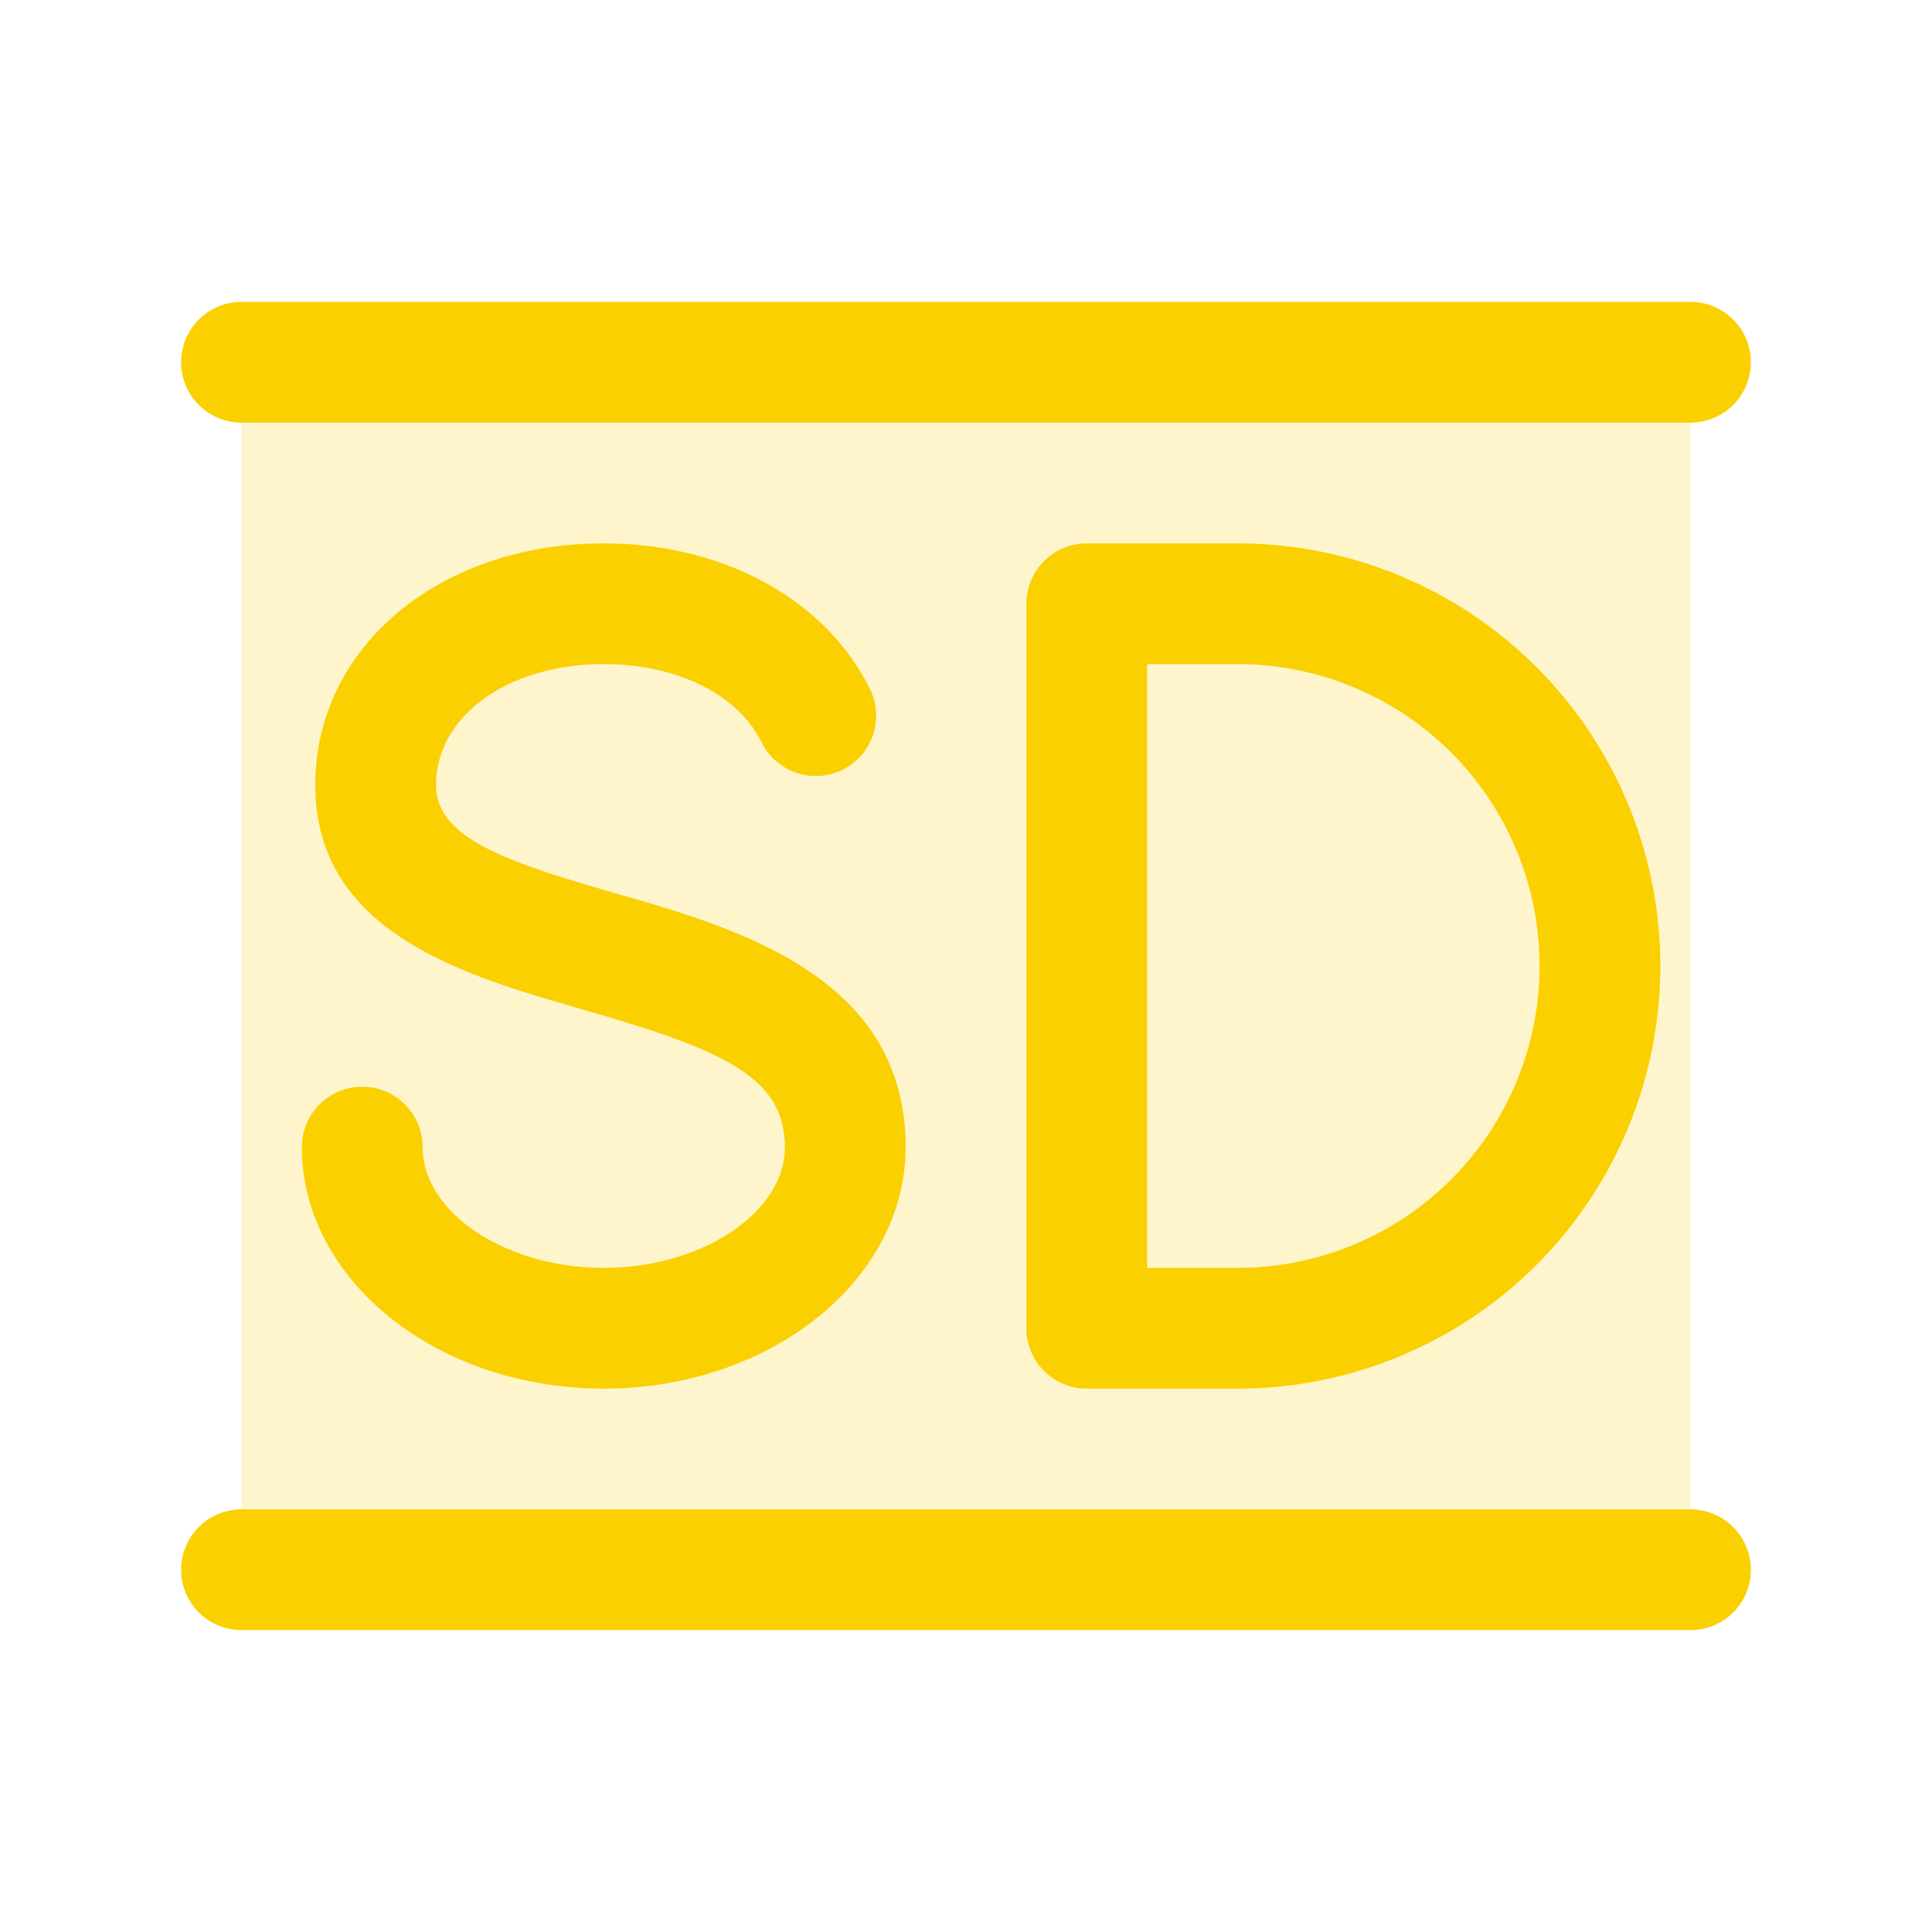 <svg xmlns="http://www.w3.org/2000/svg" viewBox="0 0 256 256" fill="#FAD000"><path d="M224,48V208H32V48Z" opacity="0.2"/><path d="M144,72a8,8,0,0,0-8,8v96a8,8,0,0,0,8,8h20a56,56,0,0,0,0-112Zm60,56a40,40,0,0,1-40,40H152V88h12A40,40,0,0,1,204,128ZM24,48a8,8,0,0,1,8-8H224a8,8,0,0,1,0,16H32A8,8,0,0,1,24,48ZM232,208a8,8,0,0,1-8,8H32a8,8,0,0,1,0-16H224A8,8,0,0,1,232,208ZM104,152c0-9.48-8.61-13-26.88-18.26C61.37,129.2,41.78,123.55,41.78,104c0-18.24,16.43-32,38.22-32,15.72,0,29.18,7.3,35.12,19a8,8,0,1,1-14.27,7.22C97.64,91.94,89.65,88,80,88c-12.67,0-22.22,6.88-22.22,16,0,7,9,10.1,23.77,14.36C97.78,123,120,129.45,120,152c0,17.64-17.94,32-40,32s-40-14.36-40-32a8,8,0,0,1,16,0c0,8.67,11,16,24,16S104,160.67,104,152Z"/></svg>